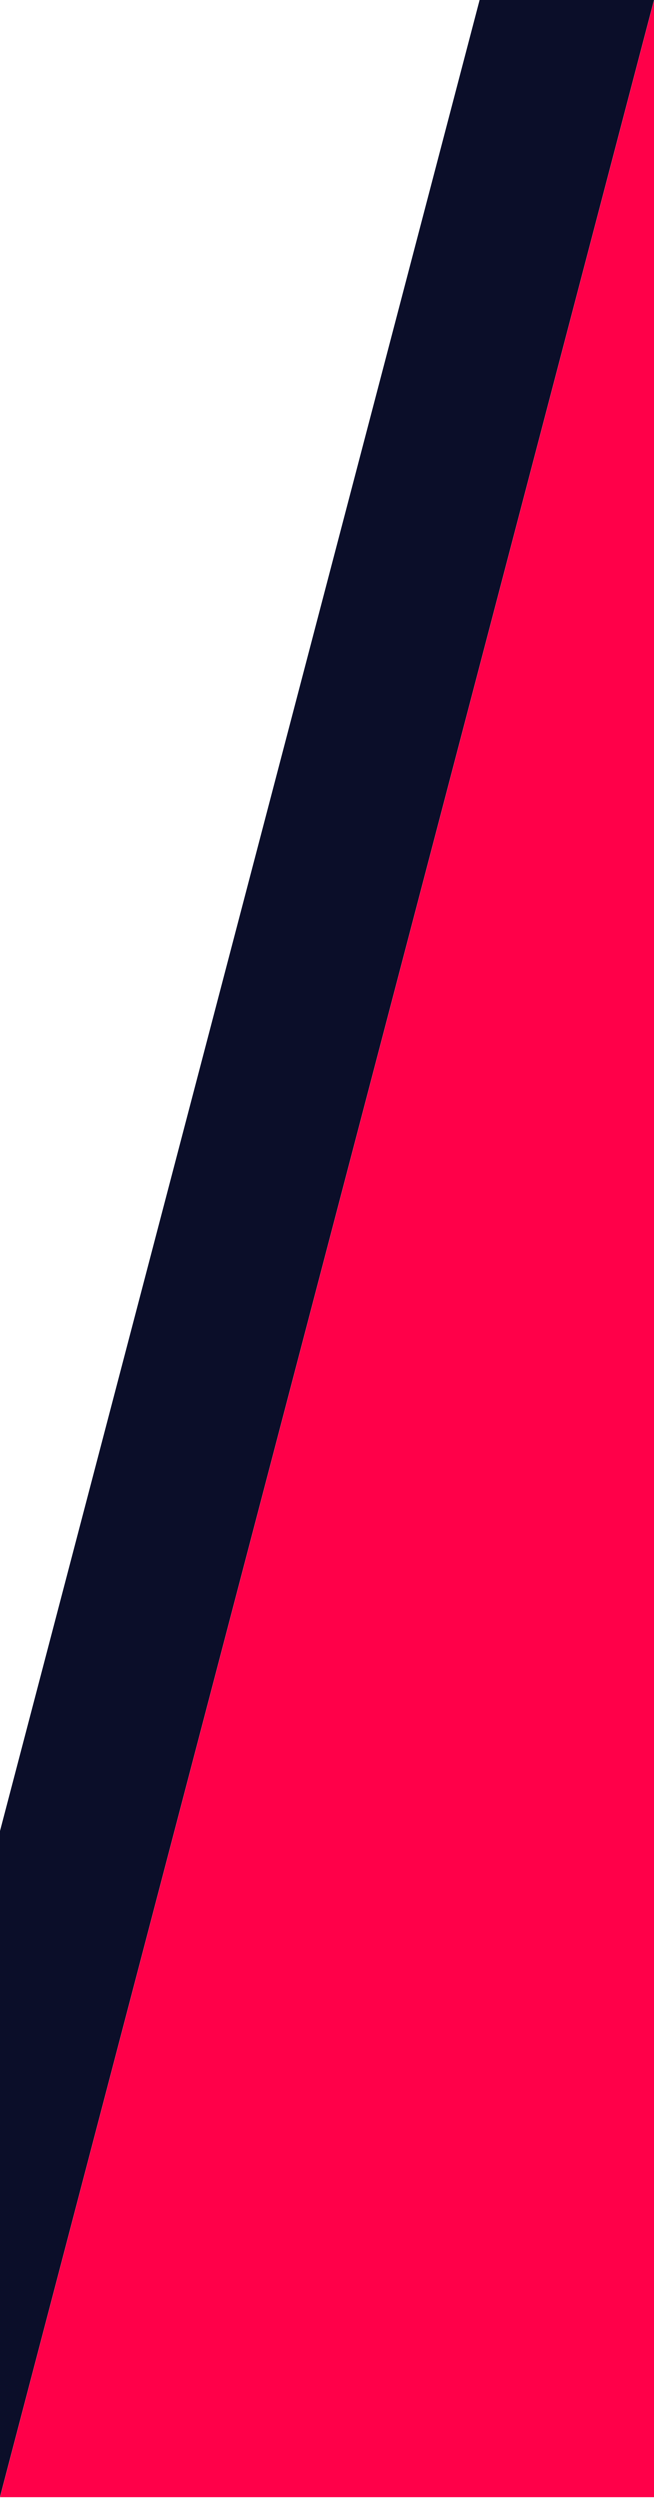 <svg width="120" height="458" viewBox="0 0 120 458" fill="none" xmlns="http://www.w3.org/2000/svg">
<path d="M120 457.5L120 0.074L-3.99397e-05 457.5L120 457.5Z" fill="#FF0049"/>
<path d="M88 0H120L0 457.43H-32L88 0Z" fill="#0B0E29"/>
</svg>
